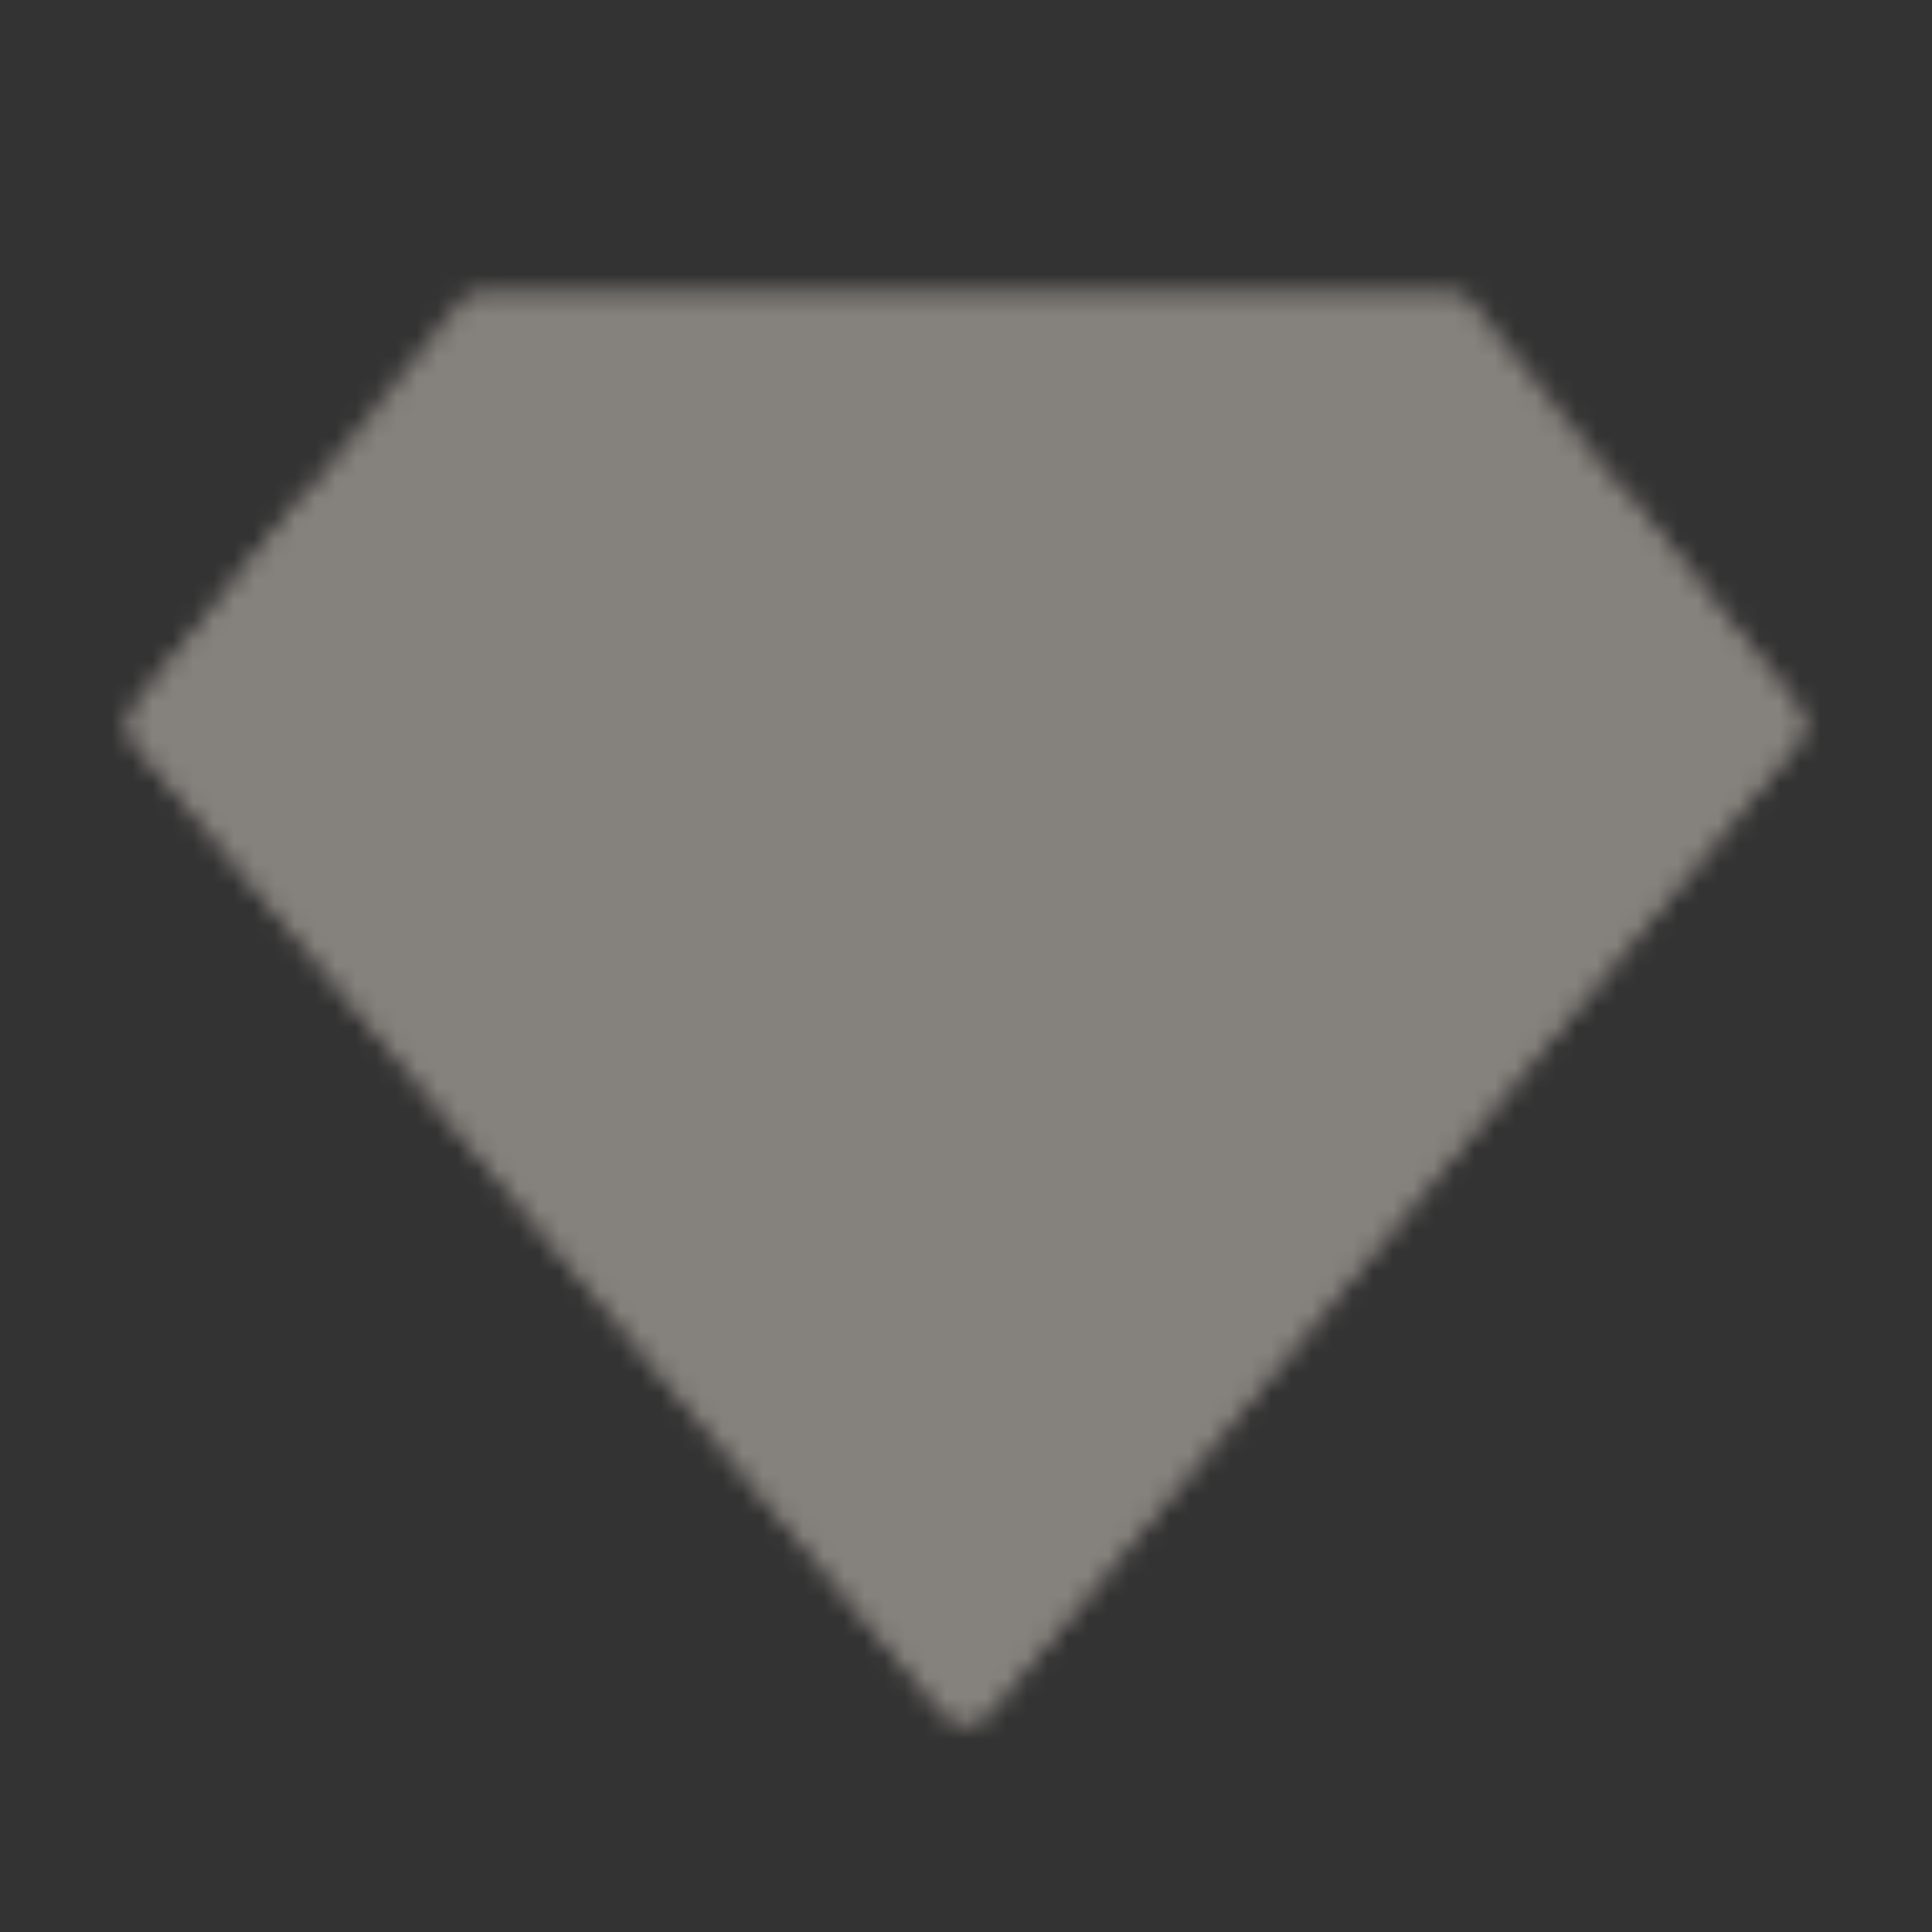 <svg width="95" height="95" viewBox="0 0 95 95" fill="none" xmlns="http://www.w3.org/2000/svg">
<rect x="0" y="0" width="95" height="95" fill="#333333" stroke="none"/>
<mask id="mask0_21959_65040" style="mask-type:luminance" maskUnits="userSpaceOnUse" x="6" y="14" width="83" height="71">
<path d="M23.75 15.834H71.25L87.084 35.626L47.5 83.126L7.917 35.626L23.75 15.834Z" fill="#555555" stroke="#FED9A5" stroke-width="3" stroke-linecap="round" stroke-linejoin="round"/>
<path d="M7.917 35.626H87.084M7.917 35.626L15.834 25.73M7.917 35.626L47.5 83.126M87.084 35.626L47.5 83.126M87.084 35.626L79.167 25.73M47.5 83.126L31.667 35.626M47.5 83.126L63.334 35.626" stroke="#FED9A5" stroke-width="3" stroke-linecap="round" stroke-linejoin="round"/>
</mask>
<g mask="url(#mask0_21959_65040)">
<path opacity="0.4" d="M1.5 1.5H93.5V93.5H1.5V1.5Z" fill="#FFF6EA" stroke="#FED9A5" stroke-width="3"/>
</g>
</svg>
